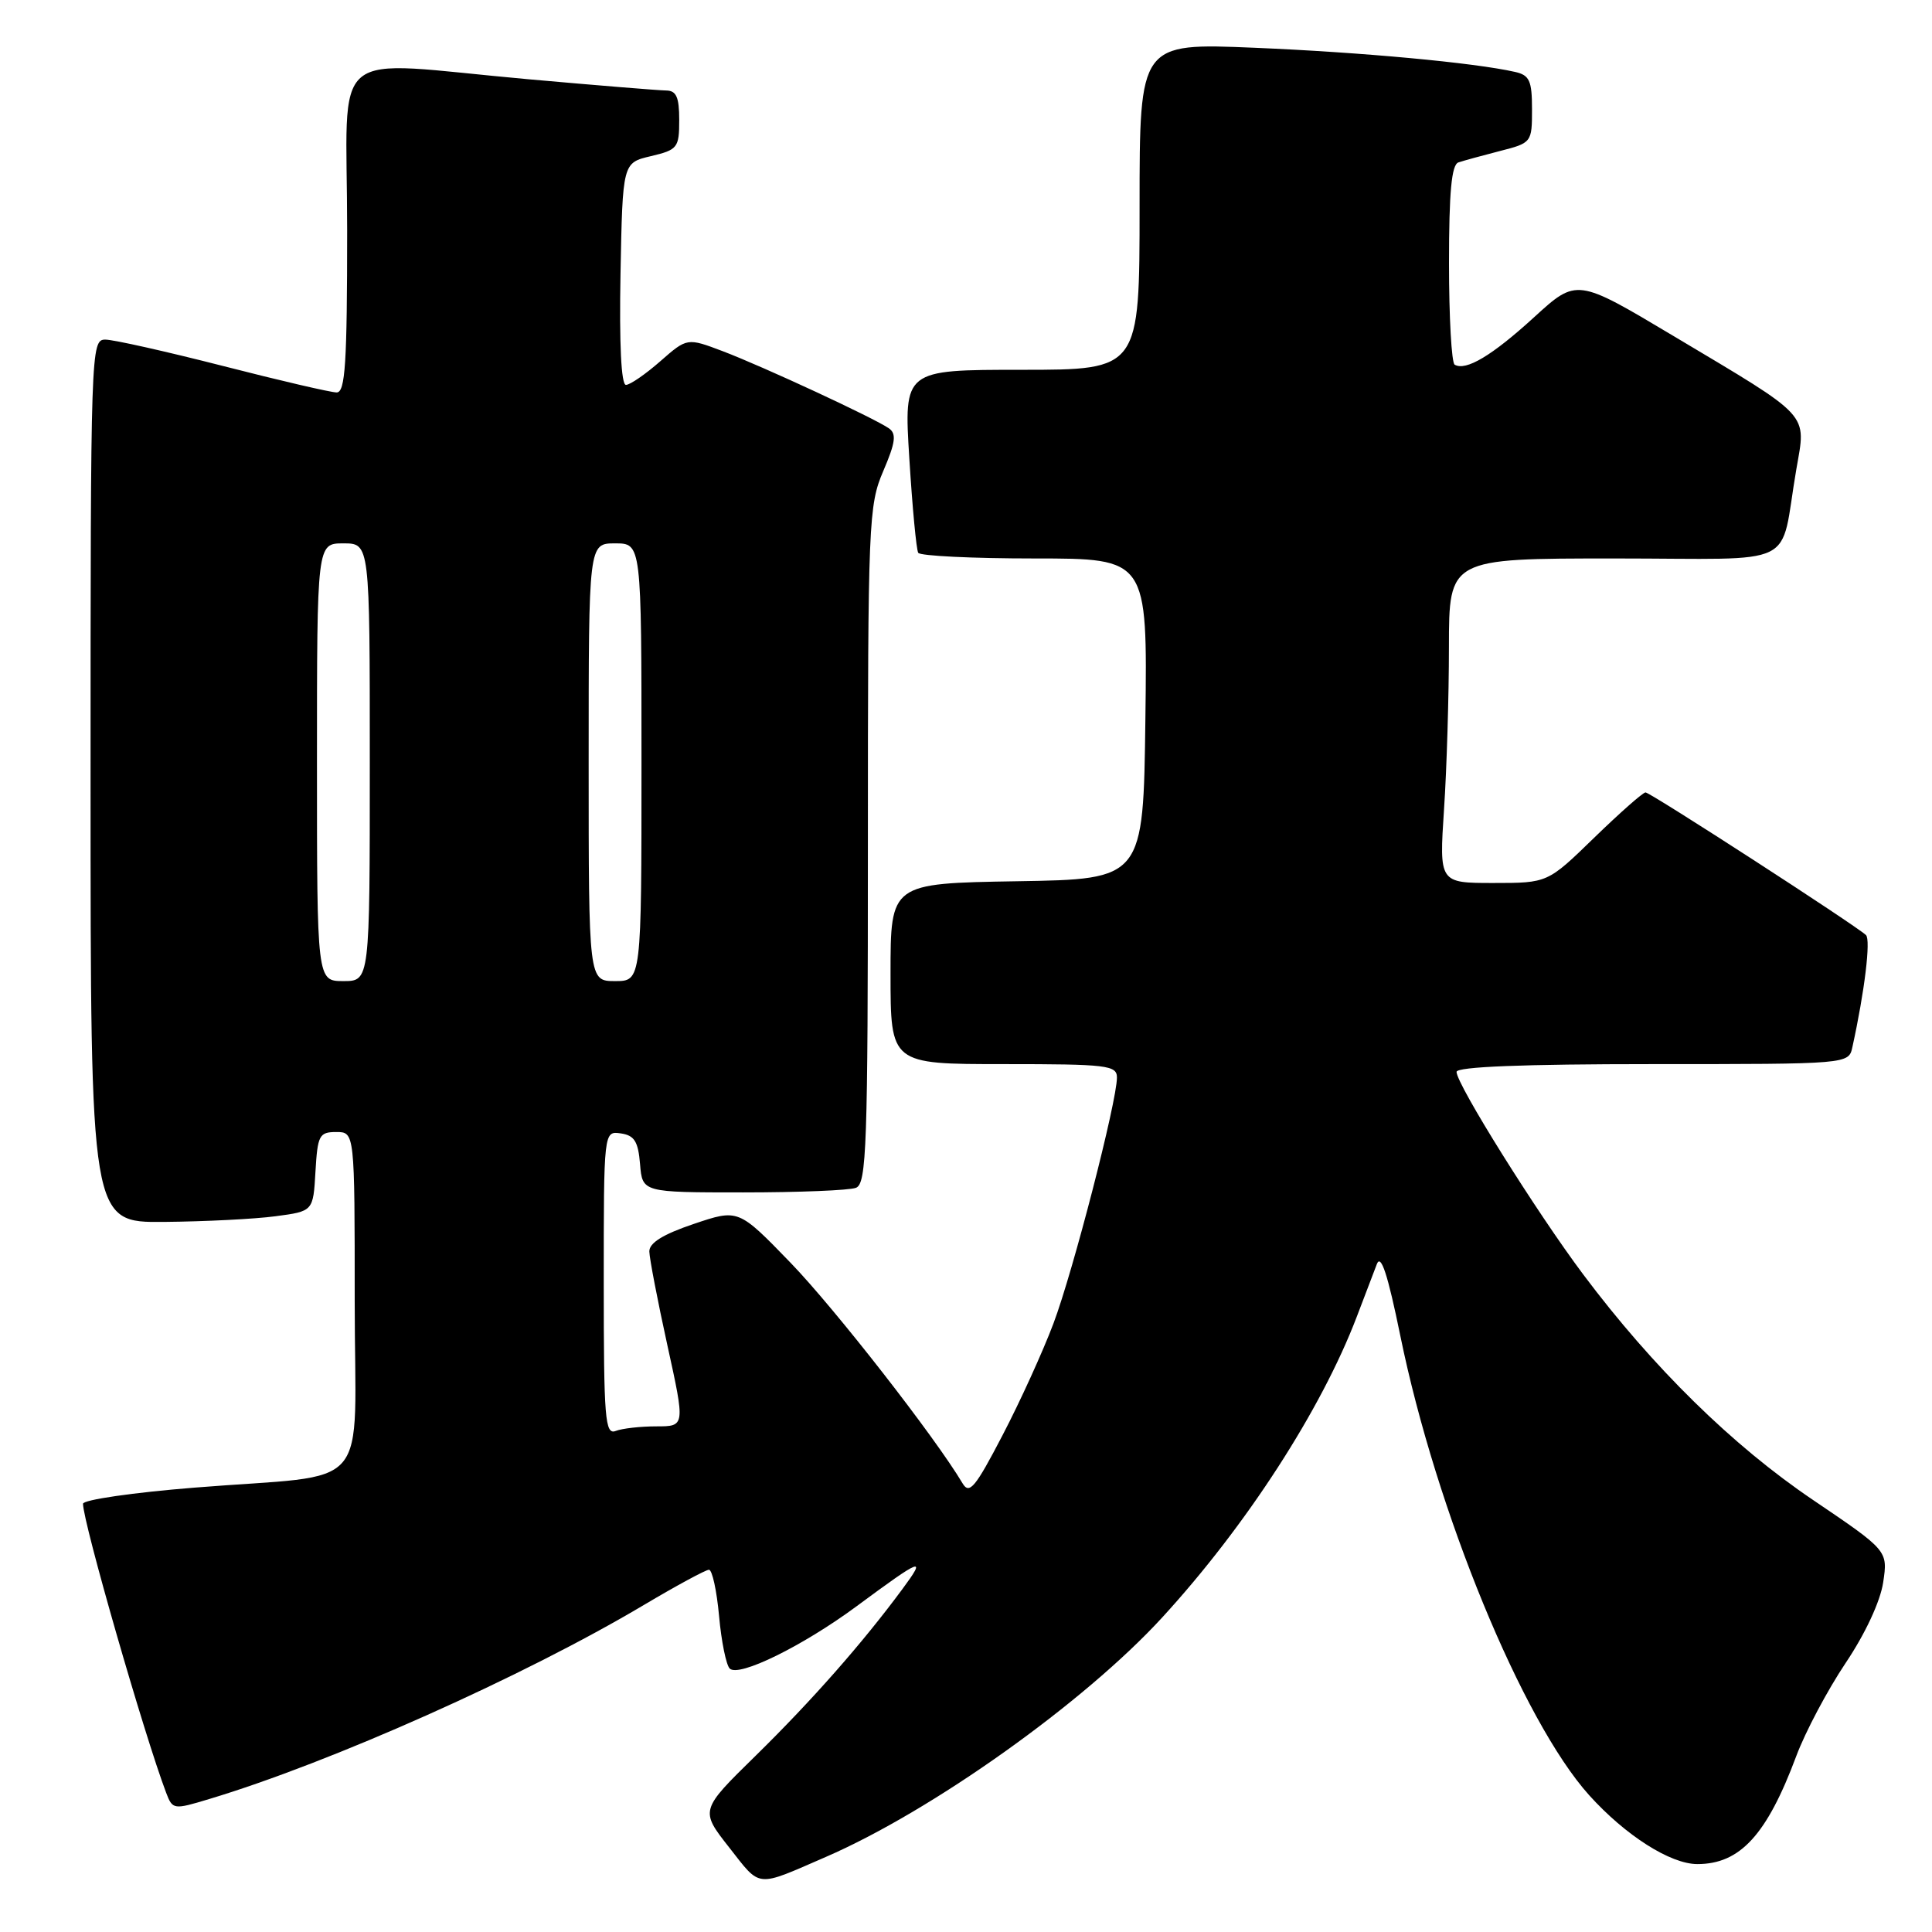 <?xml version="1.0" encoding="UTF-8" standalone="no"?>
<!DOCTYPE svg PUBLIC "-//W3C//DTD SVG 1.1//EN" "http://www.w3.org/Graphics/SVG/1.1/DTD/svg11.dtd" >
<svg xmlns="http://www.w3.org/2000/svg" xmlns:xlink="http://www.w3.org/1999/xlink" version="1.1" viewBox="0 0 256 256">
 <g >
 <path fill="currentColor"
d=" M 109.39 246.07 C 123.49 239.96 143.70 225.57 154.03 214.29 C 165.15 202.15 175.07 186.81 179.77 174.50 C 180.82 171.75 182.03 168.60 182.44 167.50 C 182.98 166.09 183.89 168.87 185.55 177.00 C 190.30 200.23 201.73 228.03 210.56 237.86 C 215.37 243.20 221.33 247.00 224.91 247.00 C 230.57 247.00 234.12 243.13 238.02 232.68 C 239.21 229.49 242.15 223.95 244.54 220.38 C 247.15 216.50 249.15 212.20 249.53 209.68 C 250.16 205.47 250.16 205.47 240.23 198.75 C 229.56 191.54 219.02 181.19 209.80 168.89 C 203.58 160.59 193.00 143.67 193.00 142.03 C 193.00 141.35 201.82 141.00 218.98 141.00 C 244.96 141.00 244.96 141.00 245.45 138.75 C 247.08 131.34 247.90 124.51 247.25 123.90 C 245.84 122.58 218.68 105.00 218.04 105.00 C 217.70 105.00 214.64 107.70 211.24 111.00 C 205.07 117.00 205.07 117.00 197.89 117.00 C 190.70 117.00 190.70 117.00 191.34 107.25 C 191.70 101.89 191.99 92.21 191.99 85.75 C 192.00 74.00 192.00 74.00 213.92 74.00 C 238.86 74.00 235.72 75.54 238.02 62.20 C 239.33 54.61 240.16 55.51 221.71 44.50 C 208.93 36.87 208.93 36.87 203.27 42.04 C 197.71 47.12 194.23 49.20 192.75 48.32 C 192.34 48.08 192.00 42.04 192.00 34.91 C 192.00 25.42 192.34 21.82 193.25 21.52 C 193.94 21.29 196.41 20.61 198.75 20.01 C 202.95 18.94 203.00 18.87 203.00 14.48 C 203.00 10.69 202.67 9.96 200.75 9.53 C 195.39 8.31 180.38 6.92 166.25 6.33 C 151.00 5.69 151.00 5.69 151.00 27.34 C 151.00 49.00 151.00 49.00 135.38 49.00 C 119.76 49.00 119.76 49.00 120.49 60.75 C 120.89 67.21 121.42 72.84 121.67 73.25 C 121.91 73.66 128.85 74.00 137.08 74.00 C 152.04 74.00 152.04 74.00 151.77 95.25 C 151.50 116.50 151.50 116.50 134.75 116.77 C 118.00 117.05 118.00 117.05 118.00 129.02 C 118.00 141.00 118.00 141.00 133.00 141.00 C 146.70 141.00 148.00 141.15 148.00 142.78 C 148.00 145.94 142.19 168.46 139.59 175.36 C 138.20 179.06 135.16 185.74 132.83 190.20 C 129.24 197.10 128.45 198.06 127.55 196.56 C 123.89 190.40 110.61 173.38 104.77 167.34 C 97.84 160.18 97.84 160.18 91.92 162.18 C 87.83 163.56 86.01 164.70 86.04 165.84 C 86.06 166.75 87.13 172.34 88.43 178.25 C 90.79 189.00 90.79 189.00 86.98 189.00 C 84.88 189.00 82.45 189.27 81.58 189.61 C 80.17 190.15 80.00 188.02 80.00 170.04 C 80.00 149.86 80.00 149.86 82.25 150.18 C 84.06 150.44 84.56 151.24 84.81 154.25 C 85.12 158.00 85.12 158.00 98.48 158.00 C 105.83 158.00 112.55 157.73 113.42 157.39 C 114.83 156.85 115.00 151.91 115.00 111.98 C 115.00 69.12 115.09 66.96 117.04 62.41 C 118.66 58.63 118.81 57.48 117.79 56.76 C 115.86 55.41 101.17 48.59 95.78 46.54 C 91.05 44.75 91.05 44.75 87.49 47.87 C 85.53 49.59 83.48 51.00 82.94 51.00 C 82.31 51.00 82.05 45.54 82.22 36.29 C 82.50 21.57 82.50 21.57 86.25 20.69 C 89.79 19.85 90.00 19.58 90.00 15.90 C 90.00 12.86 89.62 12.00 88.25 11.99 C 87.29 11.98 79.08 11.31 70.00 10.50 C 42.95 8.08 46.00 5.54 46.00 30.50 C 46.00 48.17 45.75 52.00 44.61 52.00 C 43.85 52.00 37.08 50.43 29.57 48.50 C 22.06 46.58 15.03 45.00 13.96 45.00 C 12.04 45.00 12.00 46.10 12.00 103.50 C 12.00 162.00 12.00 162.00 21.75 161.91 C 27.11 161.86 33.75 161.53 36.50 161.16 C 41.50 160.50 41.50 160.50 41.80 155.25 C 42.08 150.43 42.30 150.00 44.55 150.00 C 47.00 150.00 47.00 150.00 47.00 172.39 C 47.00 198.39 49.76 195.18 25.75 197.12 C 17.64 197.77 11.00 198.73 11.00 199.26 C 11.00 201.70 19.13 229.96 22.02 237.56 C 22.87 239.79 23.00 239.81 27.69 238.39 C 43.87 233.53 69.48 222.09 85.33 212.66 C 89.64 210.10 93.52 208.00 93.94 208.00 C 94.37 208.00 94.97 210.75 95.28 214.12 C 95.58 217.48 96.22 220.62 96.69 221.09 C 97.88 222.28 106.35 218.12 113.50 212.84 C 122.21 206.40 122.82 206.17 119.58 210.55 C 114.26 217.75 107.59 225.32 100.13 232.64 C 92.75 239.87 92.75 239.87 96.63 244.81 C 100.86 250.20 100.06 250.12 109.39 246.07 Z  M 42.00 101.00 C 42.00 72.00 42.00 72.00 45.50 72.00 C 49.00 72.00 49.00 72.00 49.00 101.00 C 49.00 130.00 49.00 130.00 45.50 130.00 C 42.00 130.00 42.00 130.00 42.00 101.00 Z  M 78.00 101.00 C 78.00 72.00 78.00 72.00 81.50 72.00 C 85.00 72.00 85.00 72.00 85.00 101.00 C 85.00 130.00 85.00 130.00 81.50 130.00 C 78.00 130.00 78.00 130.00 78.00 101.00 Z "/>
</g>
</svg>